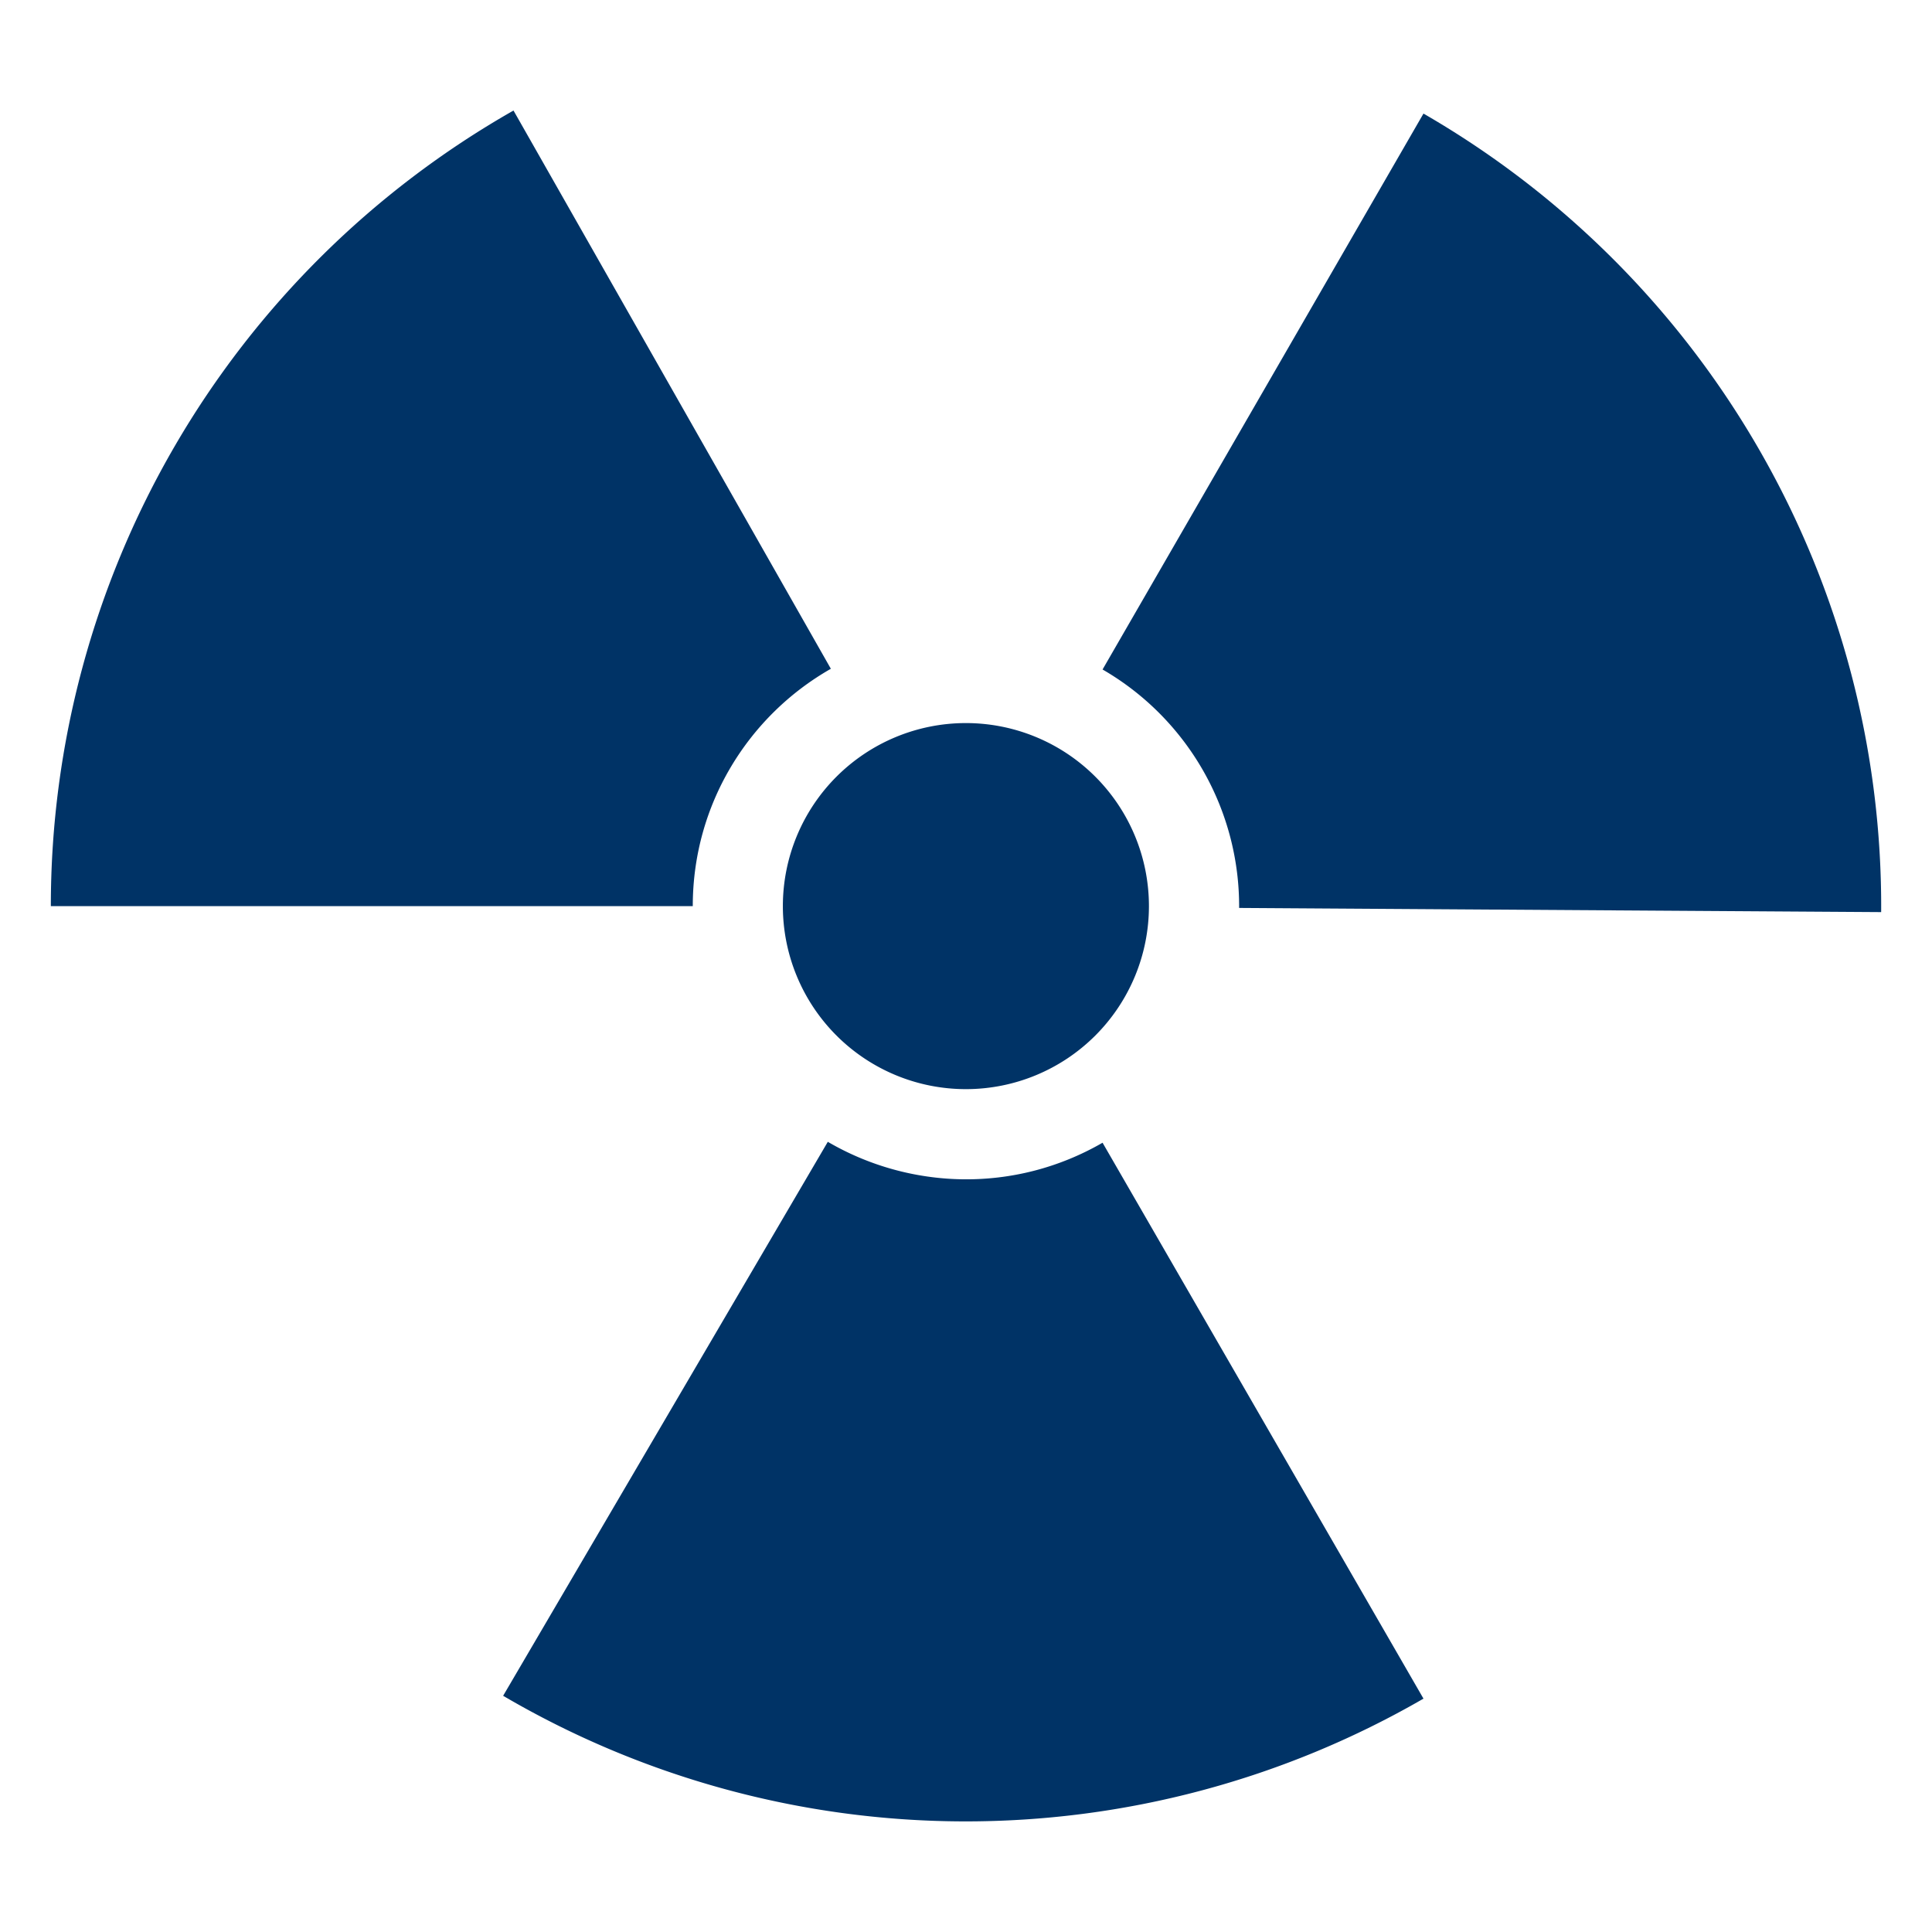 <svg xmlns="http://www.w3.org/2000/svg" width="19" height="19" viewBox="0 0 19 19"><path d="M9.499 10.711a1.8 1.8 0 1 0 0-3.6 1.8 1.8 0 0 0 0 3.6zM8.171 6.577L5.05 1.087A8.998 8.998 0 0 0 .5 8.911h6.313c0-1 .547-1.872 1.358-2.334zm-.03 4.652l-3.193 5.448a8.996 8.996 0 0 0 9.051.028l-3.156-5.467c-.866.5-1.896.462-2.702-.009zm4.045-2.3l6.314.041a8.998 8.998 0 0 0-4.501-7.853l-3.156 5.467a2.69 2.69 0 0 1 1.343 2.345z" fill="#036"/></svg>